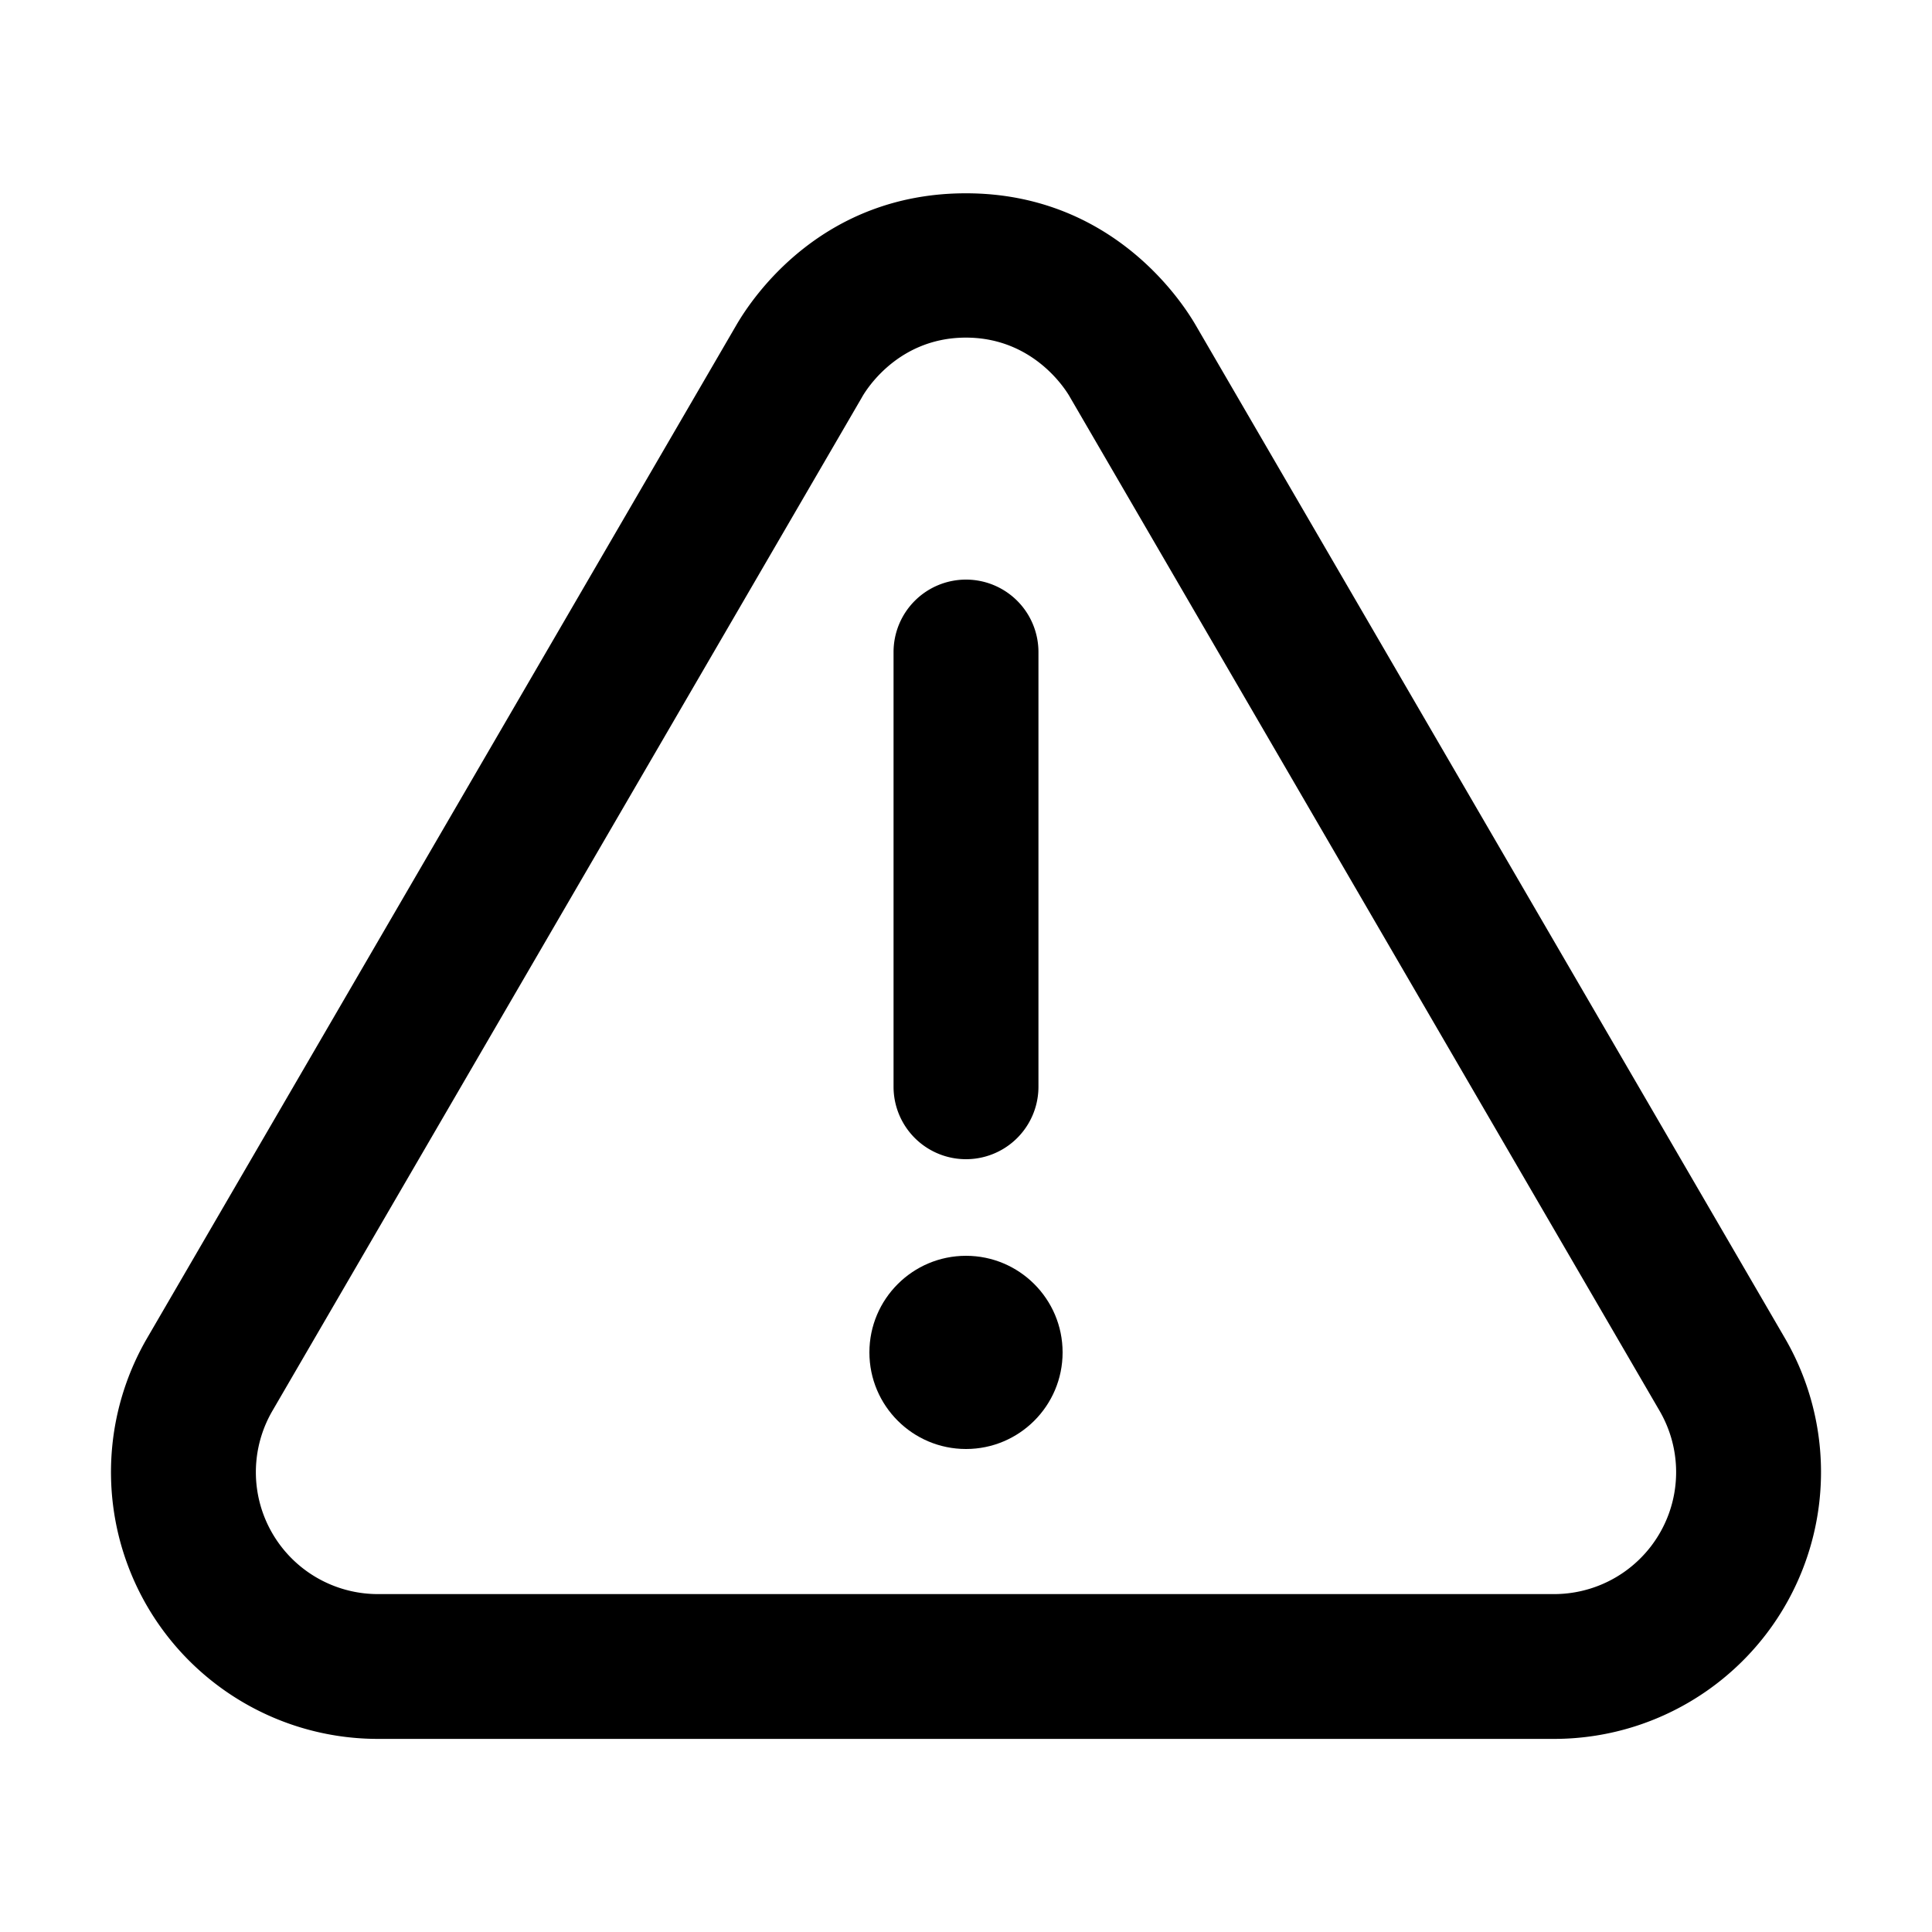 <svg xmlns="http://www.w3.org/2000/svg" width="20" height="20" fill="none" viewBox="0 0 20 20"><path fill="currentColor" d="M11 14c0 .552-.448 1-1 1s-1-.448-1-1 .448-1 1-1 1 .448 1 1Z"/><path fill="currentColor" fill-rule="evenodd" d="M12.376 3.363c-.158-.271-.886-1.362-2.377-1.362-1.49 0-2.209 1.077-2.375 1.362L1.523 13.852a2.759 2.759 0 0 0-.209 2.327c.396 1.093 1.435 1.822 2.599 1.822h12.174c1.164 0 2.203-.729 2.599-1.822a2.759 2.759 0 0 0-.209-2.327L12.376 3.363Zm3.711 13.139a1.264 1.264 0 0 0 1.189-.833 1.262 1.262 0 0 0-.096-1.064L11.079 4.116s-.329-.621-1.08-.621c-.751 0-1.078.621-1.078.621L2.82 14.605a1.262 1.262 0 0 0-.096 1.064 1.264 1.264 0 0 0 1.189.833h12.174Z" clip-rule="evenodd"/><path fill="currentColor" fill-rule="evenodd" d="M10 6a.75.75 0 0 1 .75.75v4.5a.75.75 0 1 1-1.5 0v-4.5A.75.75 0 0 1 10 6Z" clip-rule="evenodd"/></svg>
